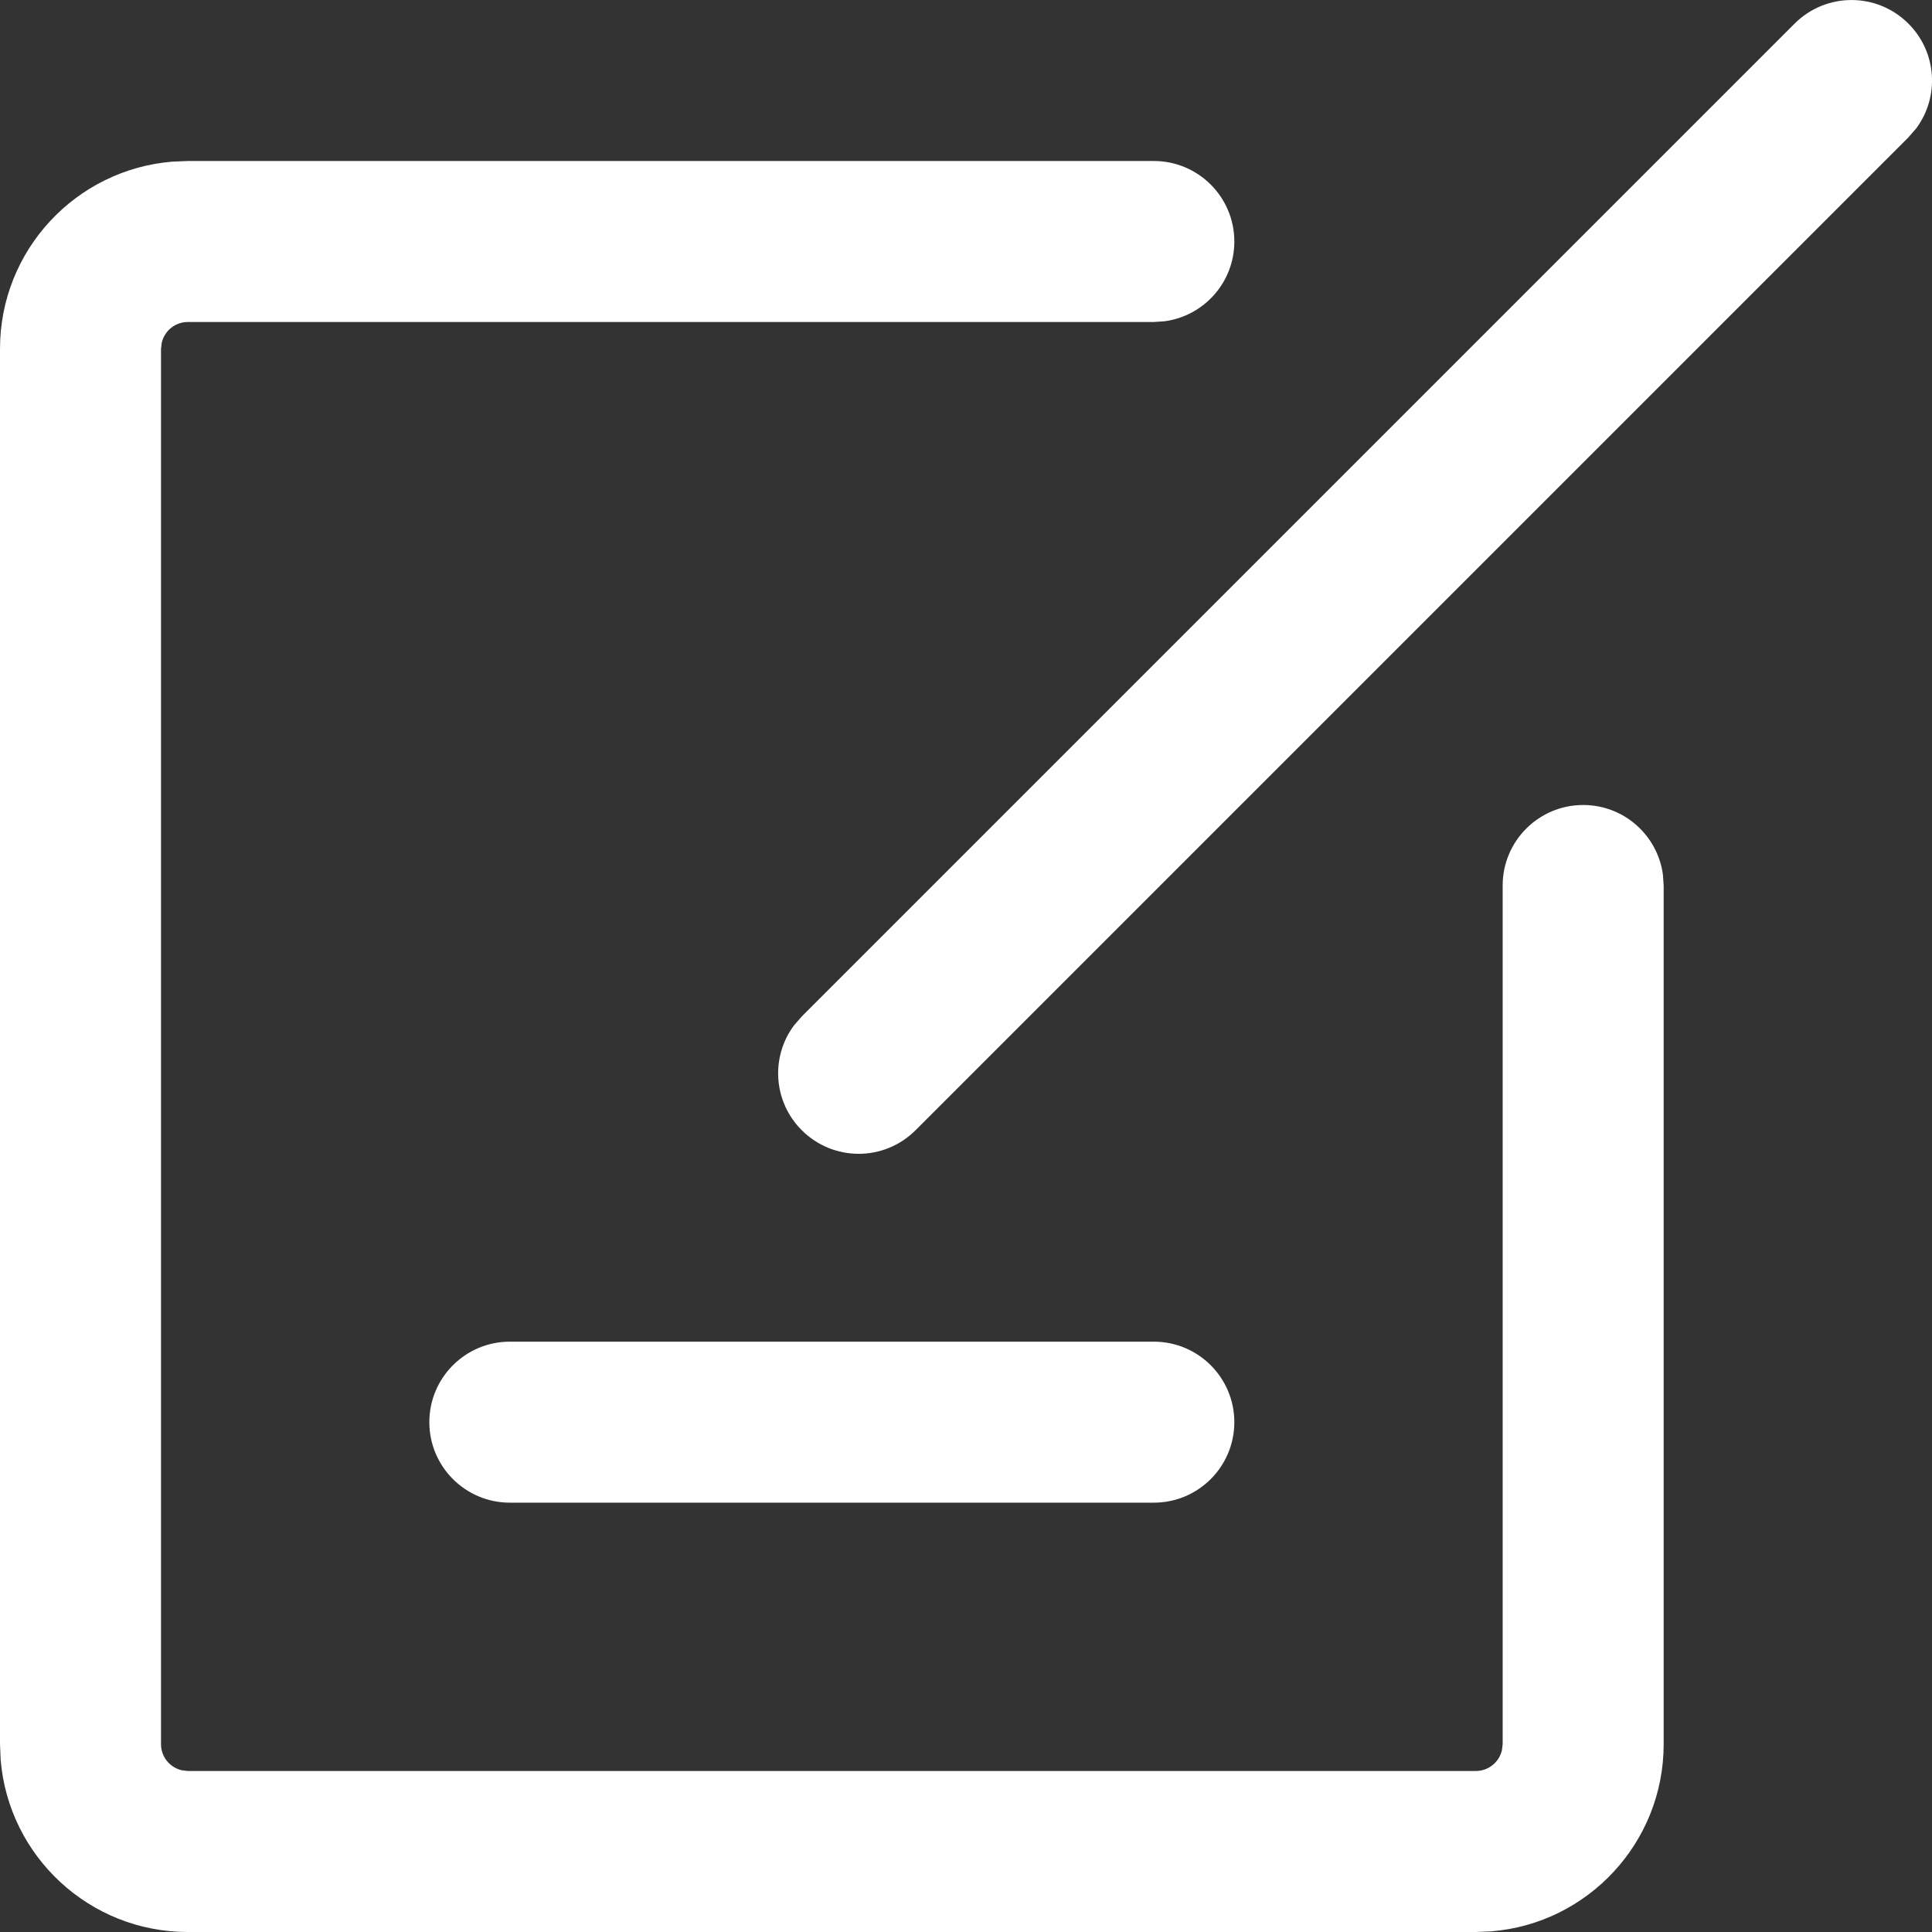 <?xml version="1.0" encoding="UTF-8"?>
<svg width="18px" height="18px" viewBox="0 0 18 18" version="1.1" xmlns="http://www.w3.org/2000/svg" xmlns:xlink="http://www.w3.org/1999/xlink">
    <rect x="0" y="0" width="18" height="18" fill="#333333" stroke="none"/>
    <title>形状结合</title>
    <g id="1" stroke="none" stroke-width="1" fill="none" fill-rule="evenodd">
        <g id="外框-账号设置" transform="translate(-951, -206)" fill="#FFFFFF" fill-rule="nonzero">
            <path d="M961.75,207.5 C962.164,207.5 962.5,207.836 962.5,208.25 C962.5,208.63 962.218,208.943 961.852,208.993 L961.75,209 L952.75,209 C952.632,209 952.533,209.082 952.507,209.193 L952.5,209.25 L952.5,222.25 C952.5,222.368 952.582,222.467 952.693,222.493 L952.75,222.5 L964.75,222.5 C964.868,222.5 964.967,222.418 964.993,222.307 L965,222.25 L965,214.25 C965,213.836 965.336,213.5 965.75,213.5 C966.13,213.5 966.443,213.782 966.493,214.148 L966.5,214.25 L966.5,222.25 C966.5,223.168 965.793,223.921 964.894,223.994 L964.75,224 L952.75,224 C951.832,224 951.079,223.293 951.006,222.394 L951,222.25 L951,209.25 C951,208.332 951.707,207.579 952.606,207.506 L952.75,207.5 L961.75,207.5 Z M961.75,218.5 C962.164,218.5 962.5,218.836 962.5,219.25 C962.5,219.664 962.164,220 961.75,220 L955.75,220 C955.336,220 955,219.664 955,219.25 C955,218.836 955.336,218.5 955.75,218.5 L961.75,218.5 Z M968.78,206.22 C969.047,206.486 969.071,206.903 968.853,207.196 L968.78,207.28 L959.53,216.53 C959.237,216.823 958.763,216.823 958.47,216.53 C958.203,216.264 958.179,215.847 958.397,215.554 L958.47,215.47 L967.72,206.22 C968.013,205.927 968.487,205.927 968.78,206.22 Z" id="形状结合"></path>
        </g>
    </g>
</svg>